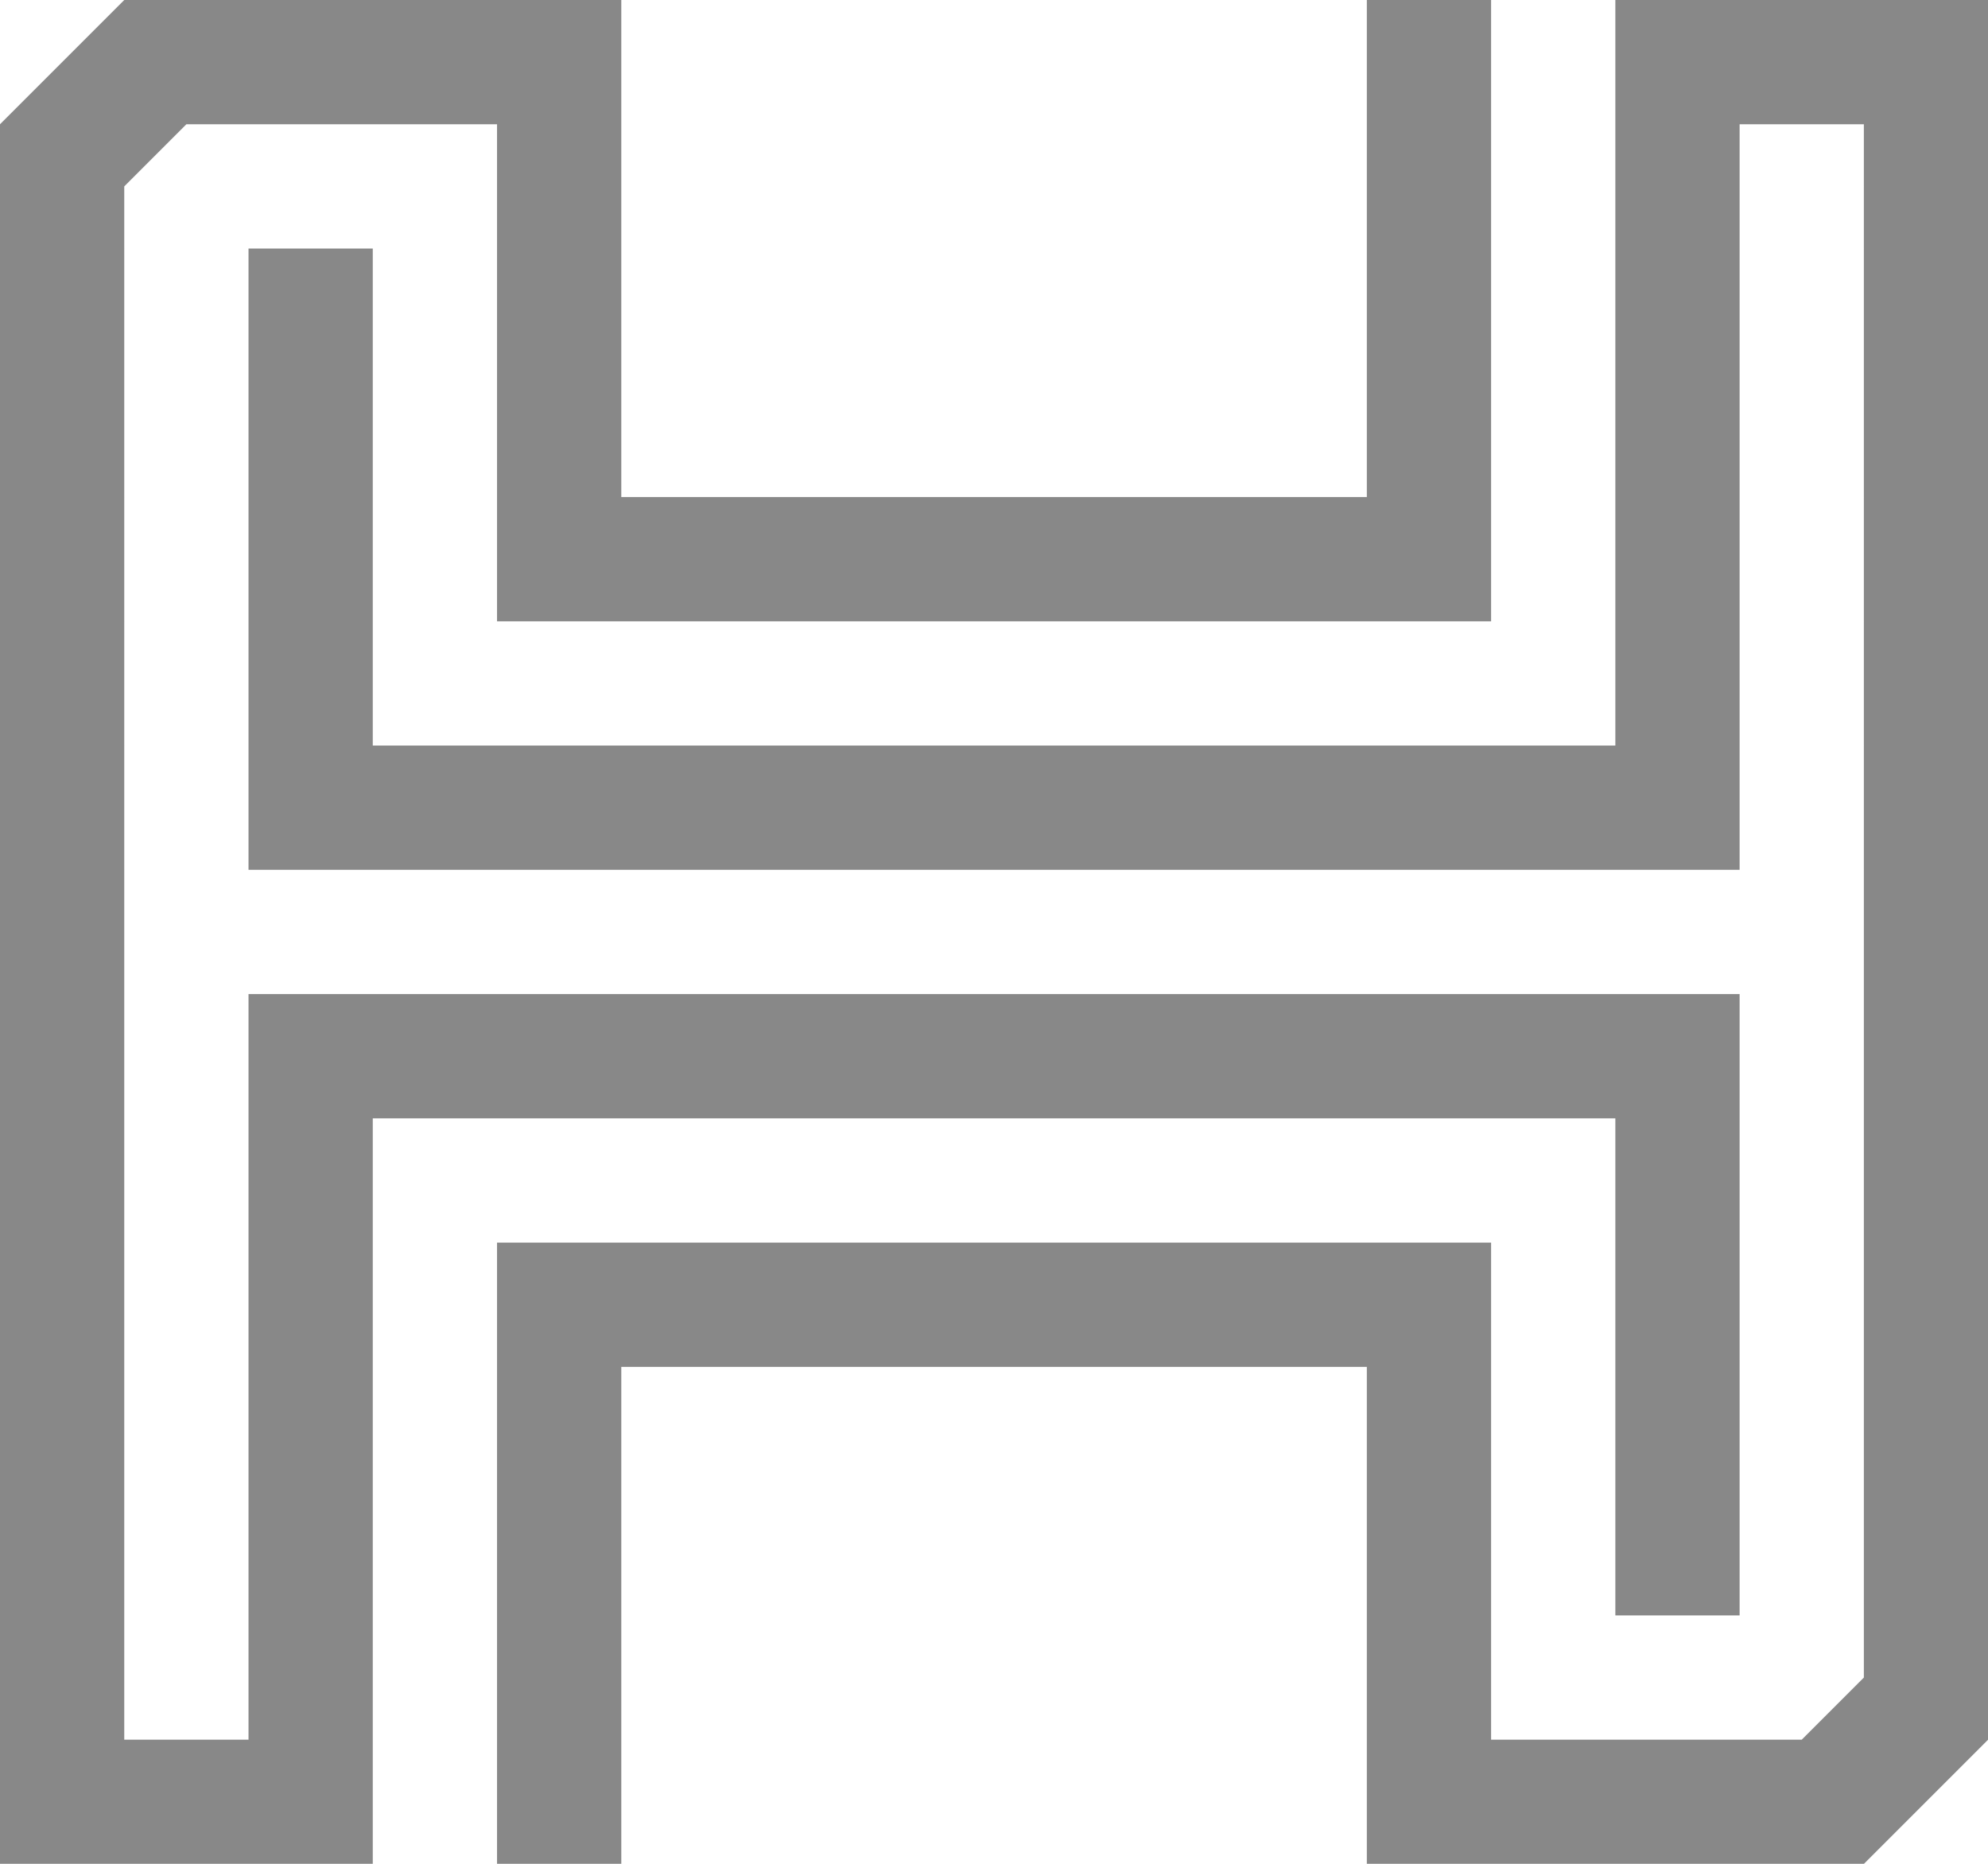 <svg xmlns="http://www.w3.org/2000/svg" width="15.999" height="14.999" viewBox="0 0 15.999 14.999">
  <path id="_1x_H-Connect_logo" data-name="@1x H-Connect logo" d="M2178-105v-4h-6v4h-1v-5h8v4h2.5l.5-.5V-119h-1v6h-12v-5h1v4h10v-6h3v14l-1,1Zm-11,0v-14l1-1h4v4h6v-4h1v5h-8v-4h-2.5l-.5.5V-106h1v-6h12v5h-1v-4h-10v6Z" transform="translate(-2167 120)" fill="#888"/>
</svg>

